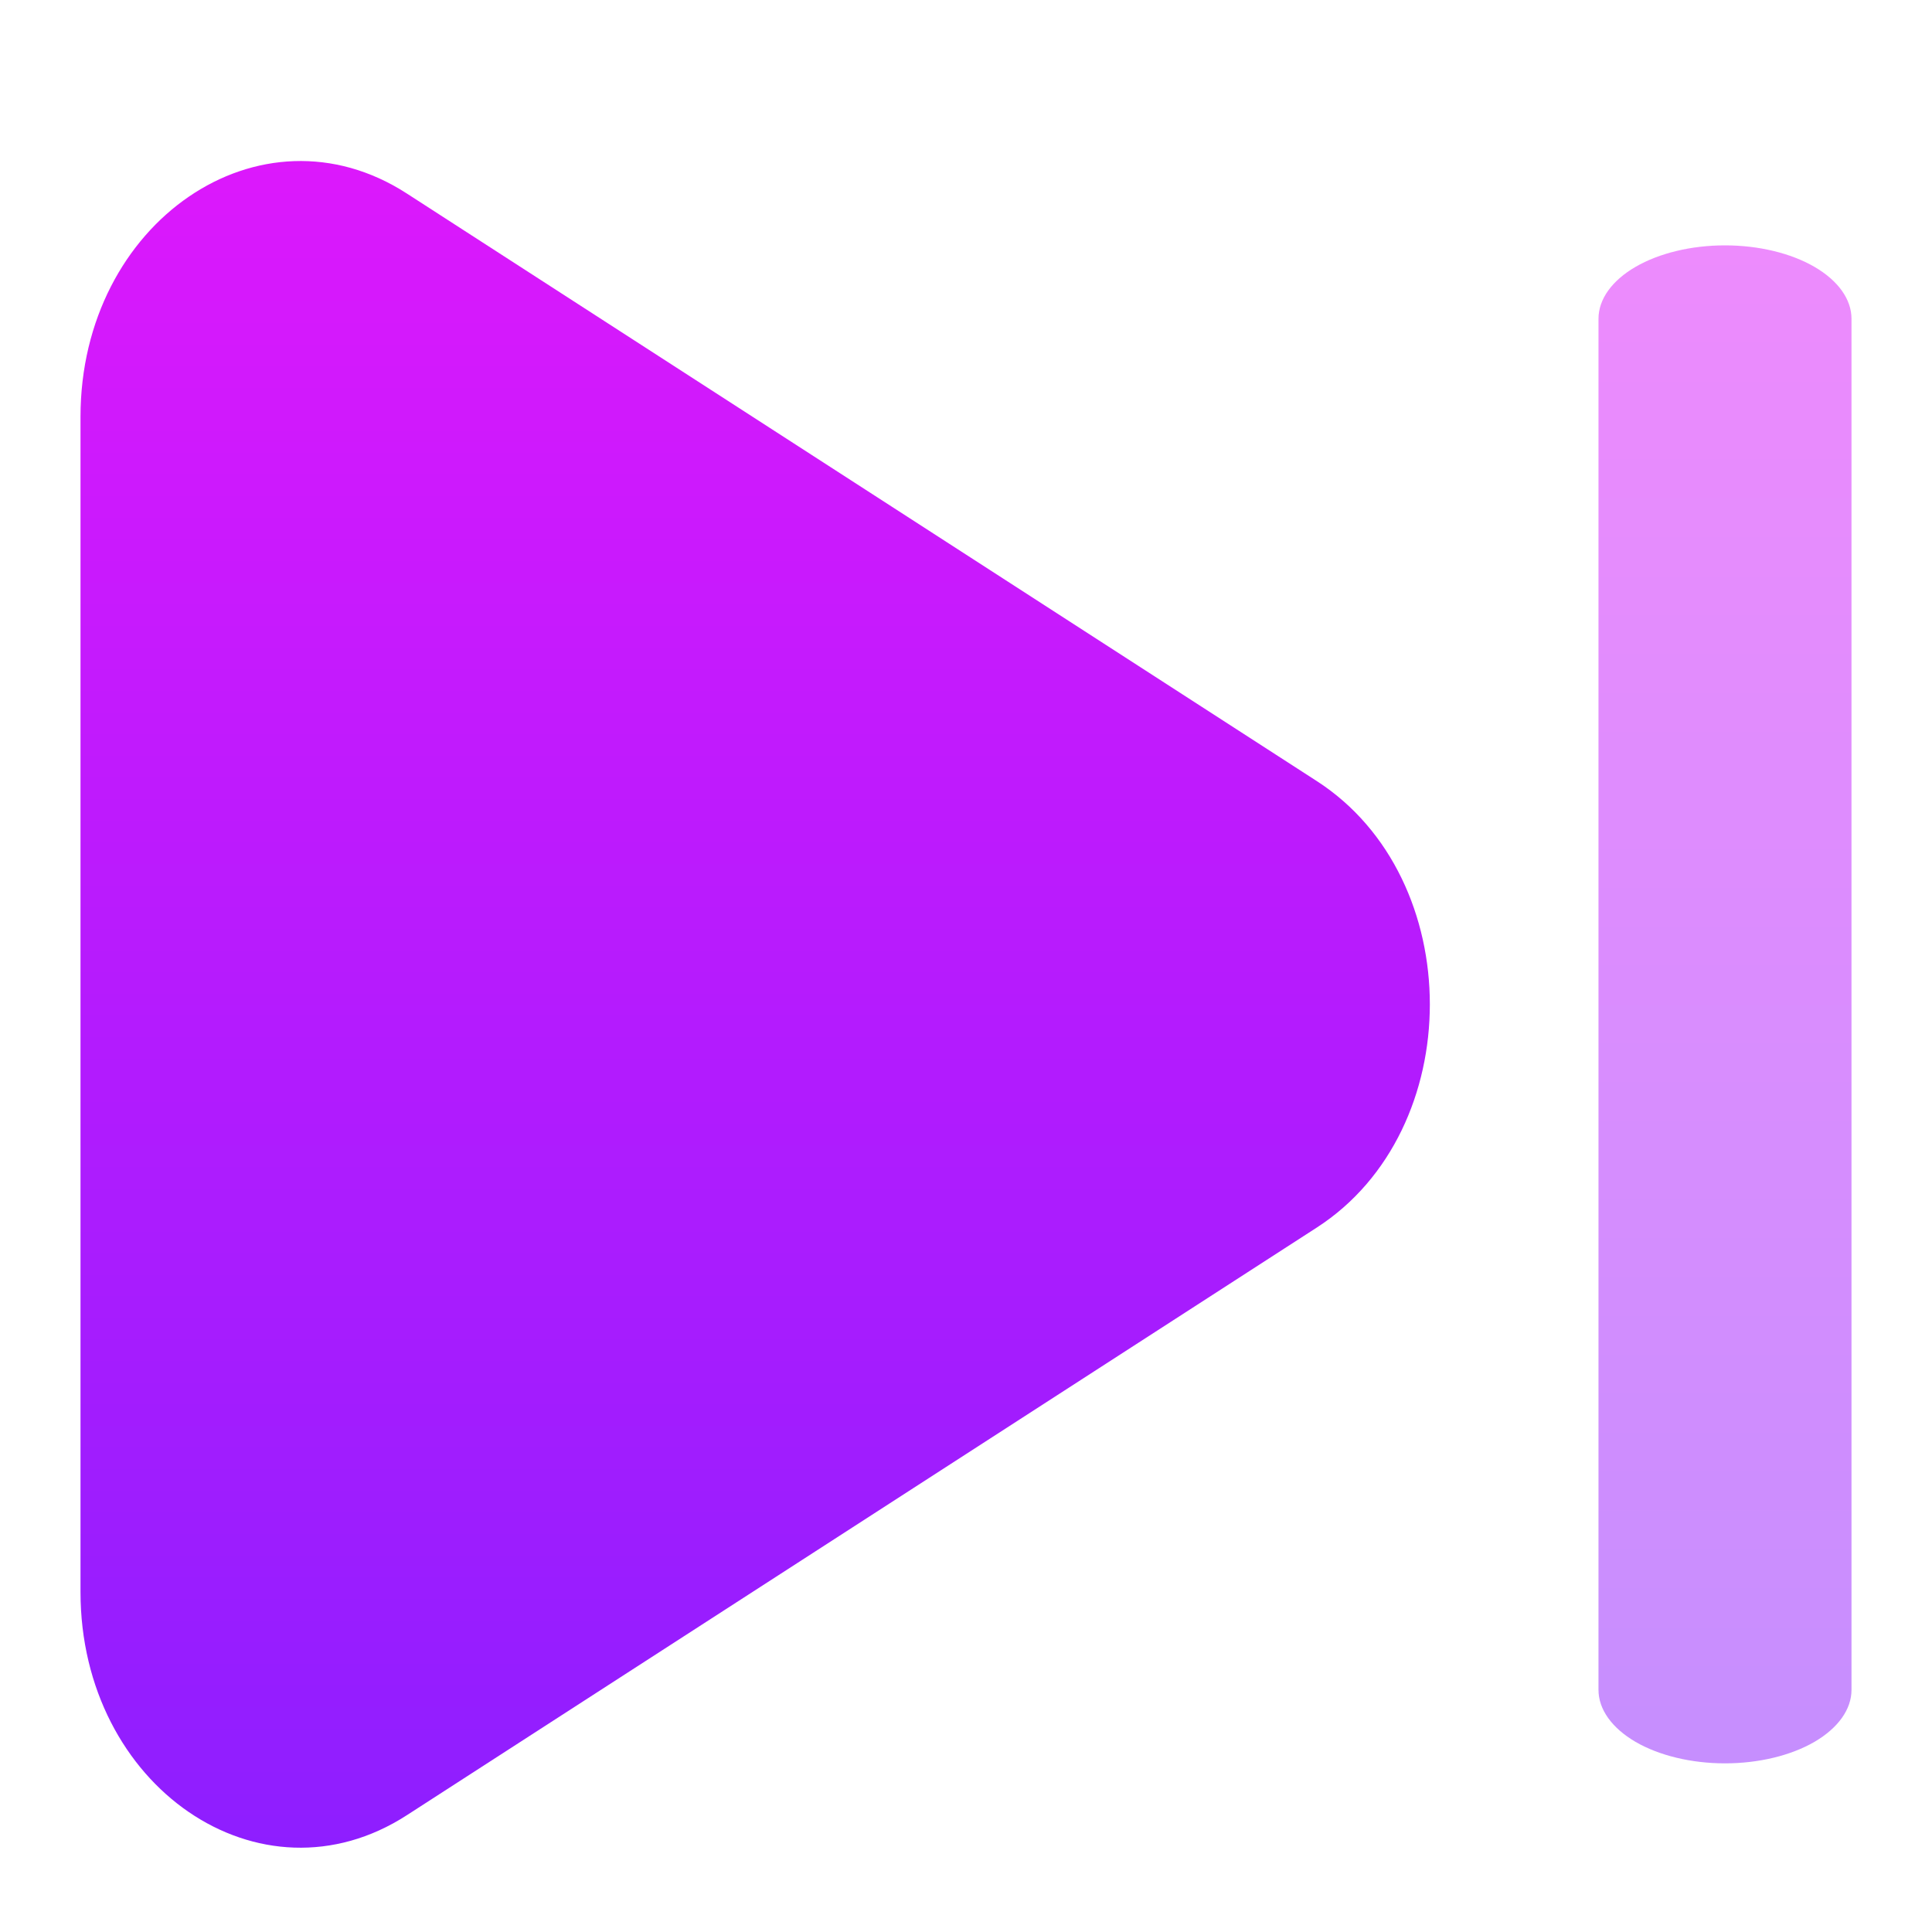 <svg width="24" height="24" viewBox="0 0 24 24" fill="none" xmlns="http://www.w3.org/2000/svg">
<path opacity="0.5" d="M23 3.96C23 3.718 22.834 3.486 22.54 3.315C22.245 3.144 21.845 3.048 21.428 3.048C21.012 3.048 20.612 3.144 20.317 3.315C20.023 3.486 19.857 3.718 19.857 3.96V20.992C19.857 21.234 20.023 21.466 20.317 21.638C20.612 21.809 21.012 21.905 21.428 21.905C21.845 21.905 22.245 21.809 22.54 21.638C22.834 21.466 23 21.234 23 20.992V3.96Z" fill="url(#paint0_linear_18_109)"/>
<path d="M16.358 15.249C18.23 14.04 18.23 10.912 16.358 9.703L5.054 2.404C3.237 1.229 1 2.759 1 5.178V19.775C1 22.195 3.236 23.724 5.054 22.549L16.358 15.249Z" fill="url(#paint1_linear_18_109)"/>
<defs>
<linearGradient id="paint0_linear_18_109" x1="21.428" y1="3.048" x2="21.428" y2="21.905" gradientUnits="userSpaceOnUse">
<stop stop-color="#DC18FC"/>
<stop offset="1" stop-color="#8E1EFF"/>
</linearGradient>
<linearGradient id="paint1_linear_18_109" x1="9.381" y1="2" x2="9.381" y2="22.953" gradientUnits="userSpaceOnUse">
<stop stop-color="#DC18FC"/>
<stop offset="1" stop-color="#8E1EFF"/>
</linearGradient>
</defs>
</svg>
